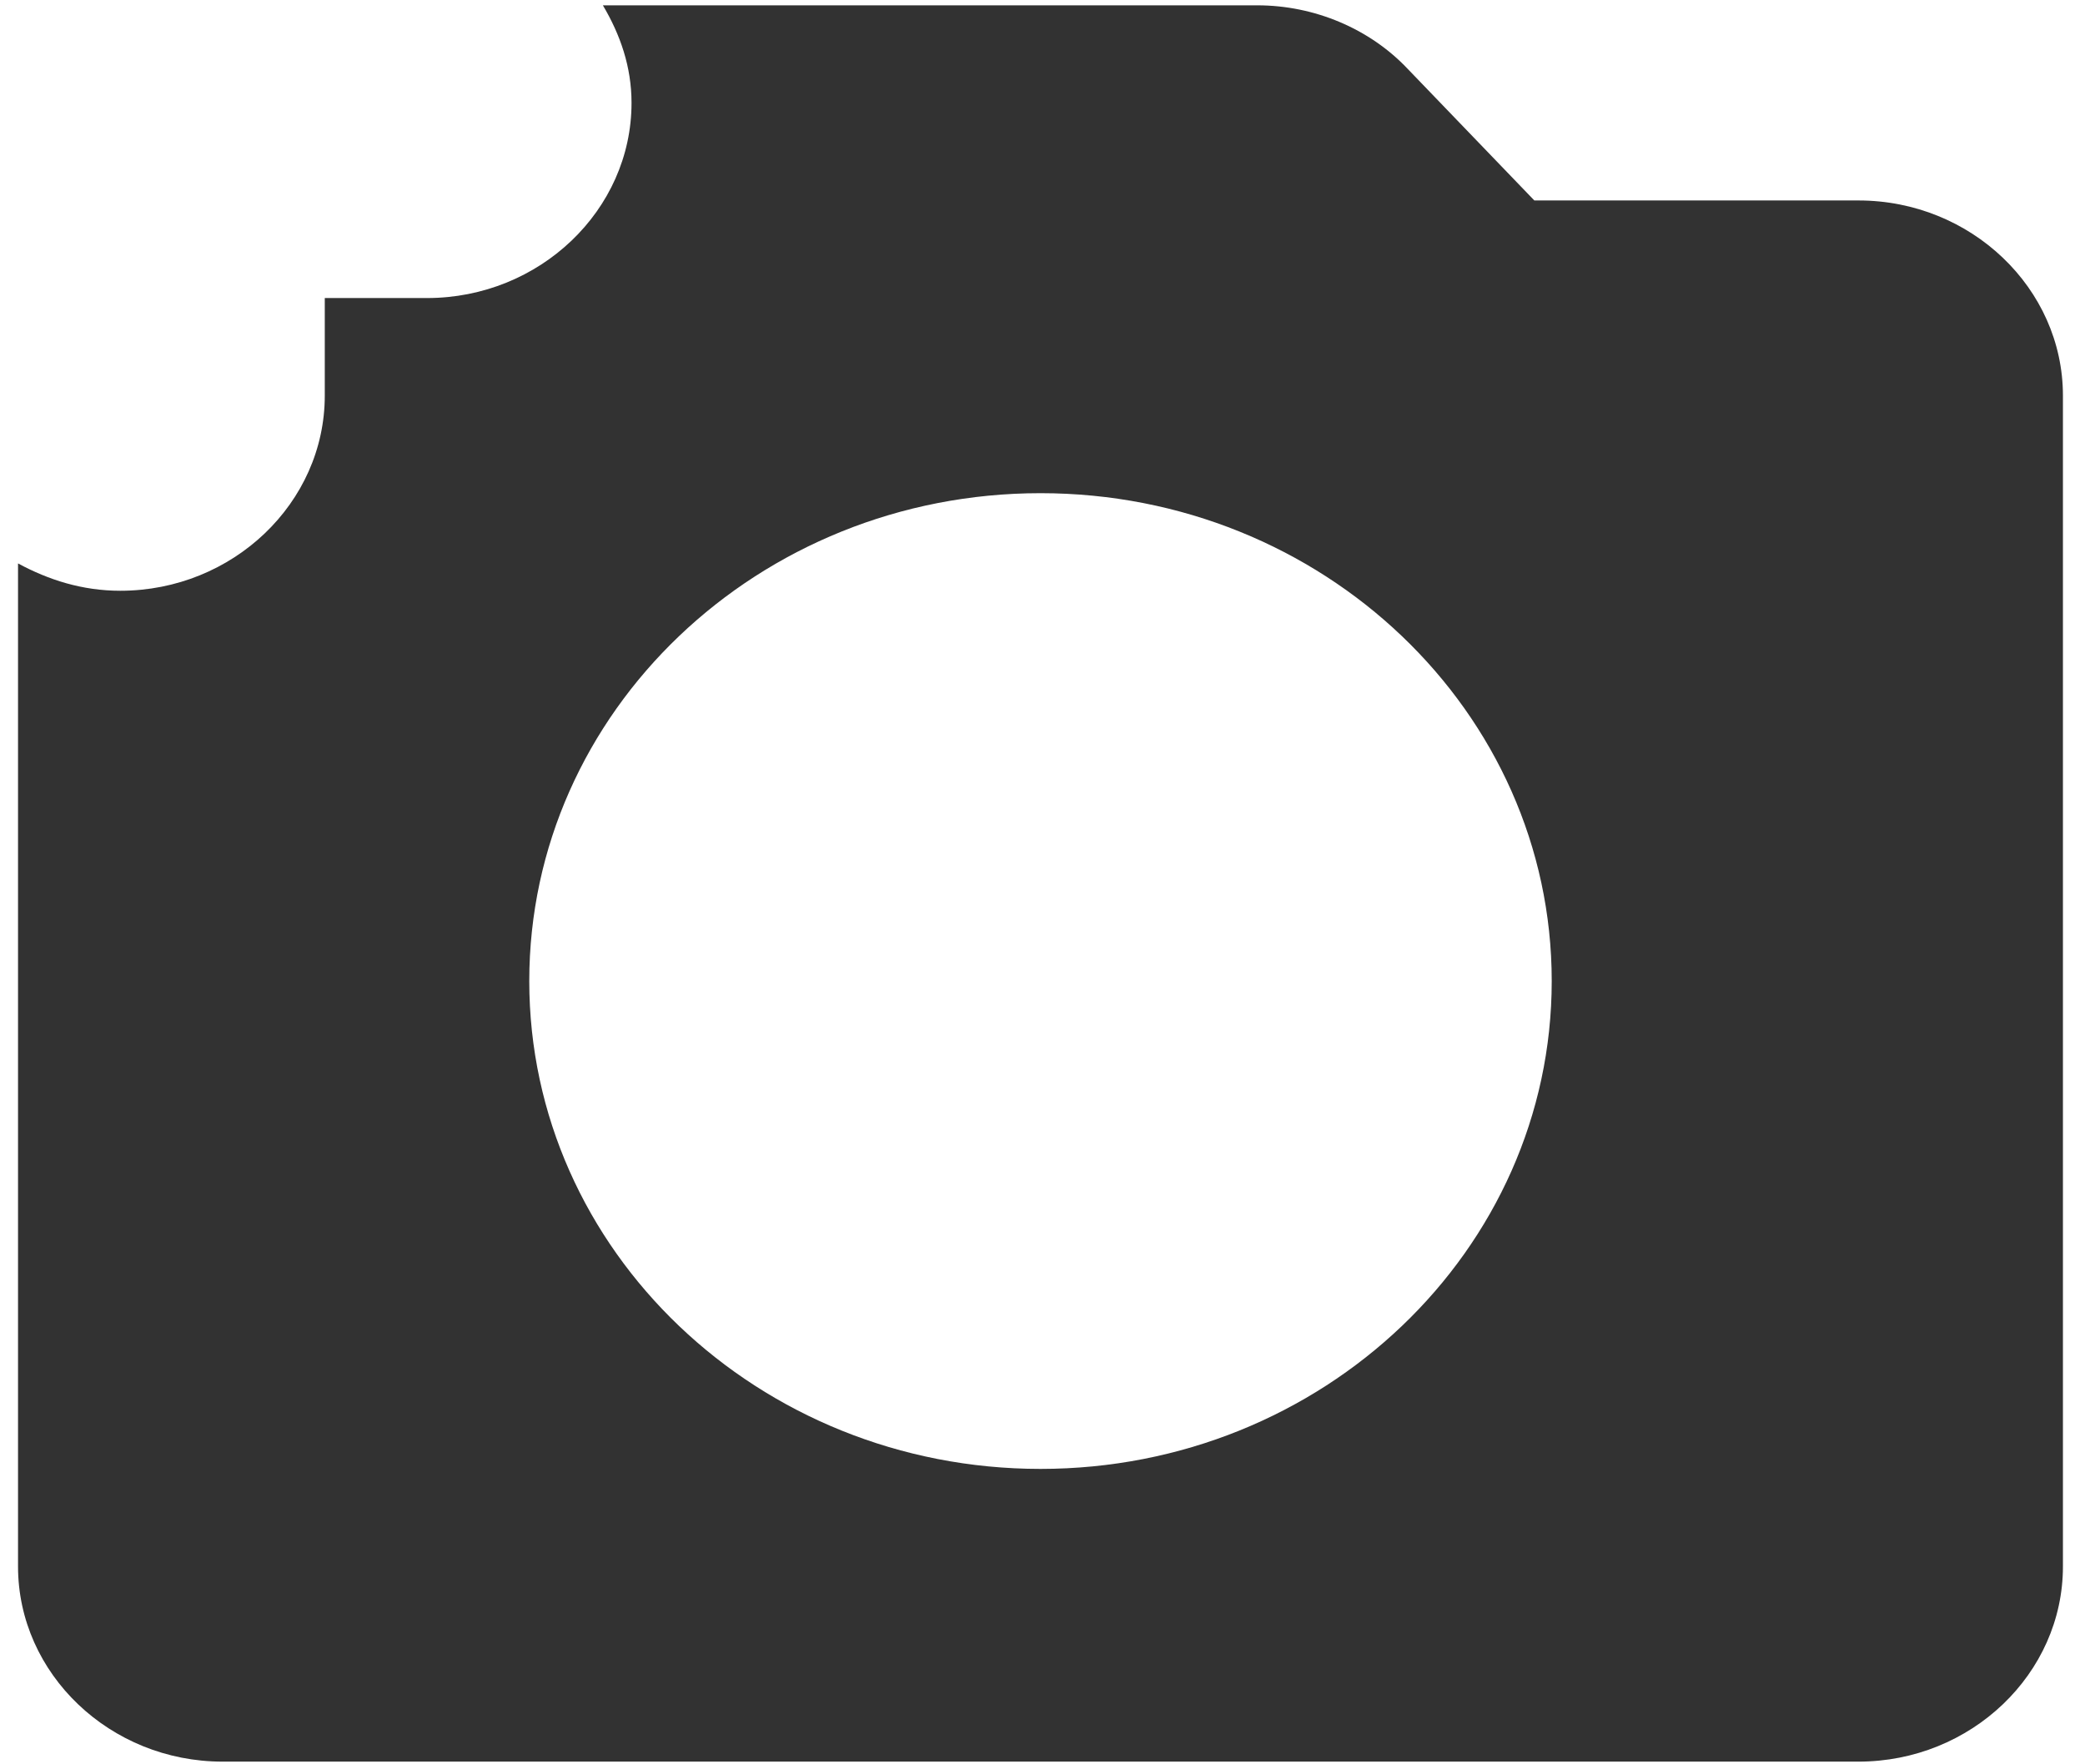 <svg width="65" height="55" viewBox="0 0 65 55" fill="none" xmlns="http://www.w3.org/2000/svg">
<path d="M57.938 6.249H47.833L43.881 2.143C42.701 0.896 40.98 0.166 39.195 0.166H18.795C19.337 1.079 19.688 2.082 19.688 3.208C19.688 6.554 16.819 9.291 13.312 9.291H10.125V12.333C10.125 15.678 7.256 18.416 3.75 18.416C2.571 18.416 1.519 18.081 0.562 17.564V48.833C0.562 52.178 3.431 54.916 6.938 54.916H57.938C61.444 54.916 64.312 52.178 64.312 48.833V12.333C64.312 8.987 61.444 6.249 57.938 6.249ZM32.438 45.791C23.64 45.791 16.5 38.978 16.5 30.583C16.5 22.188 23.64 15.374 32.438 15.374C41.235 15.374 48.375 22.188 48.375 30.583C48.375 38.978 41.235 45.791 32.438 45.791Z" fill="#323232"/>
</svg>

